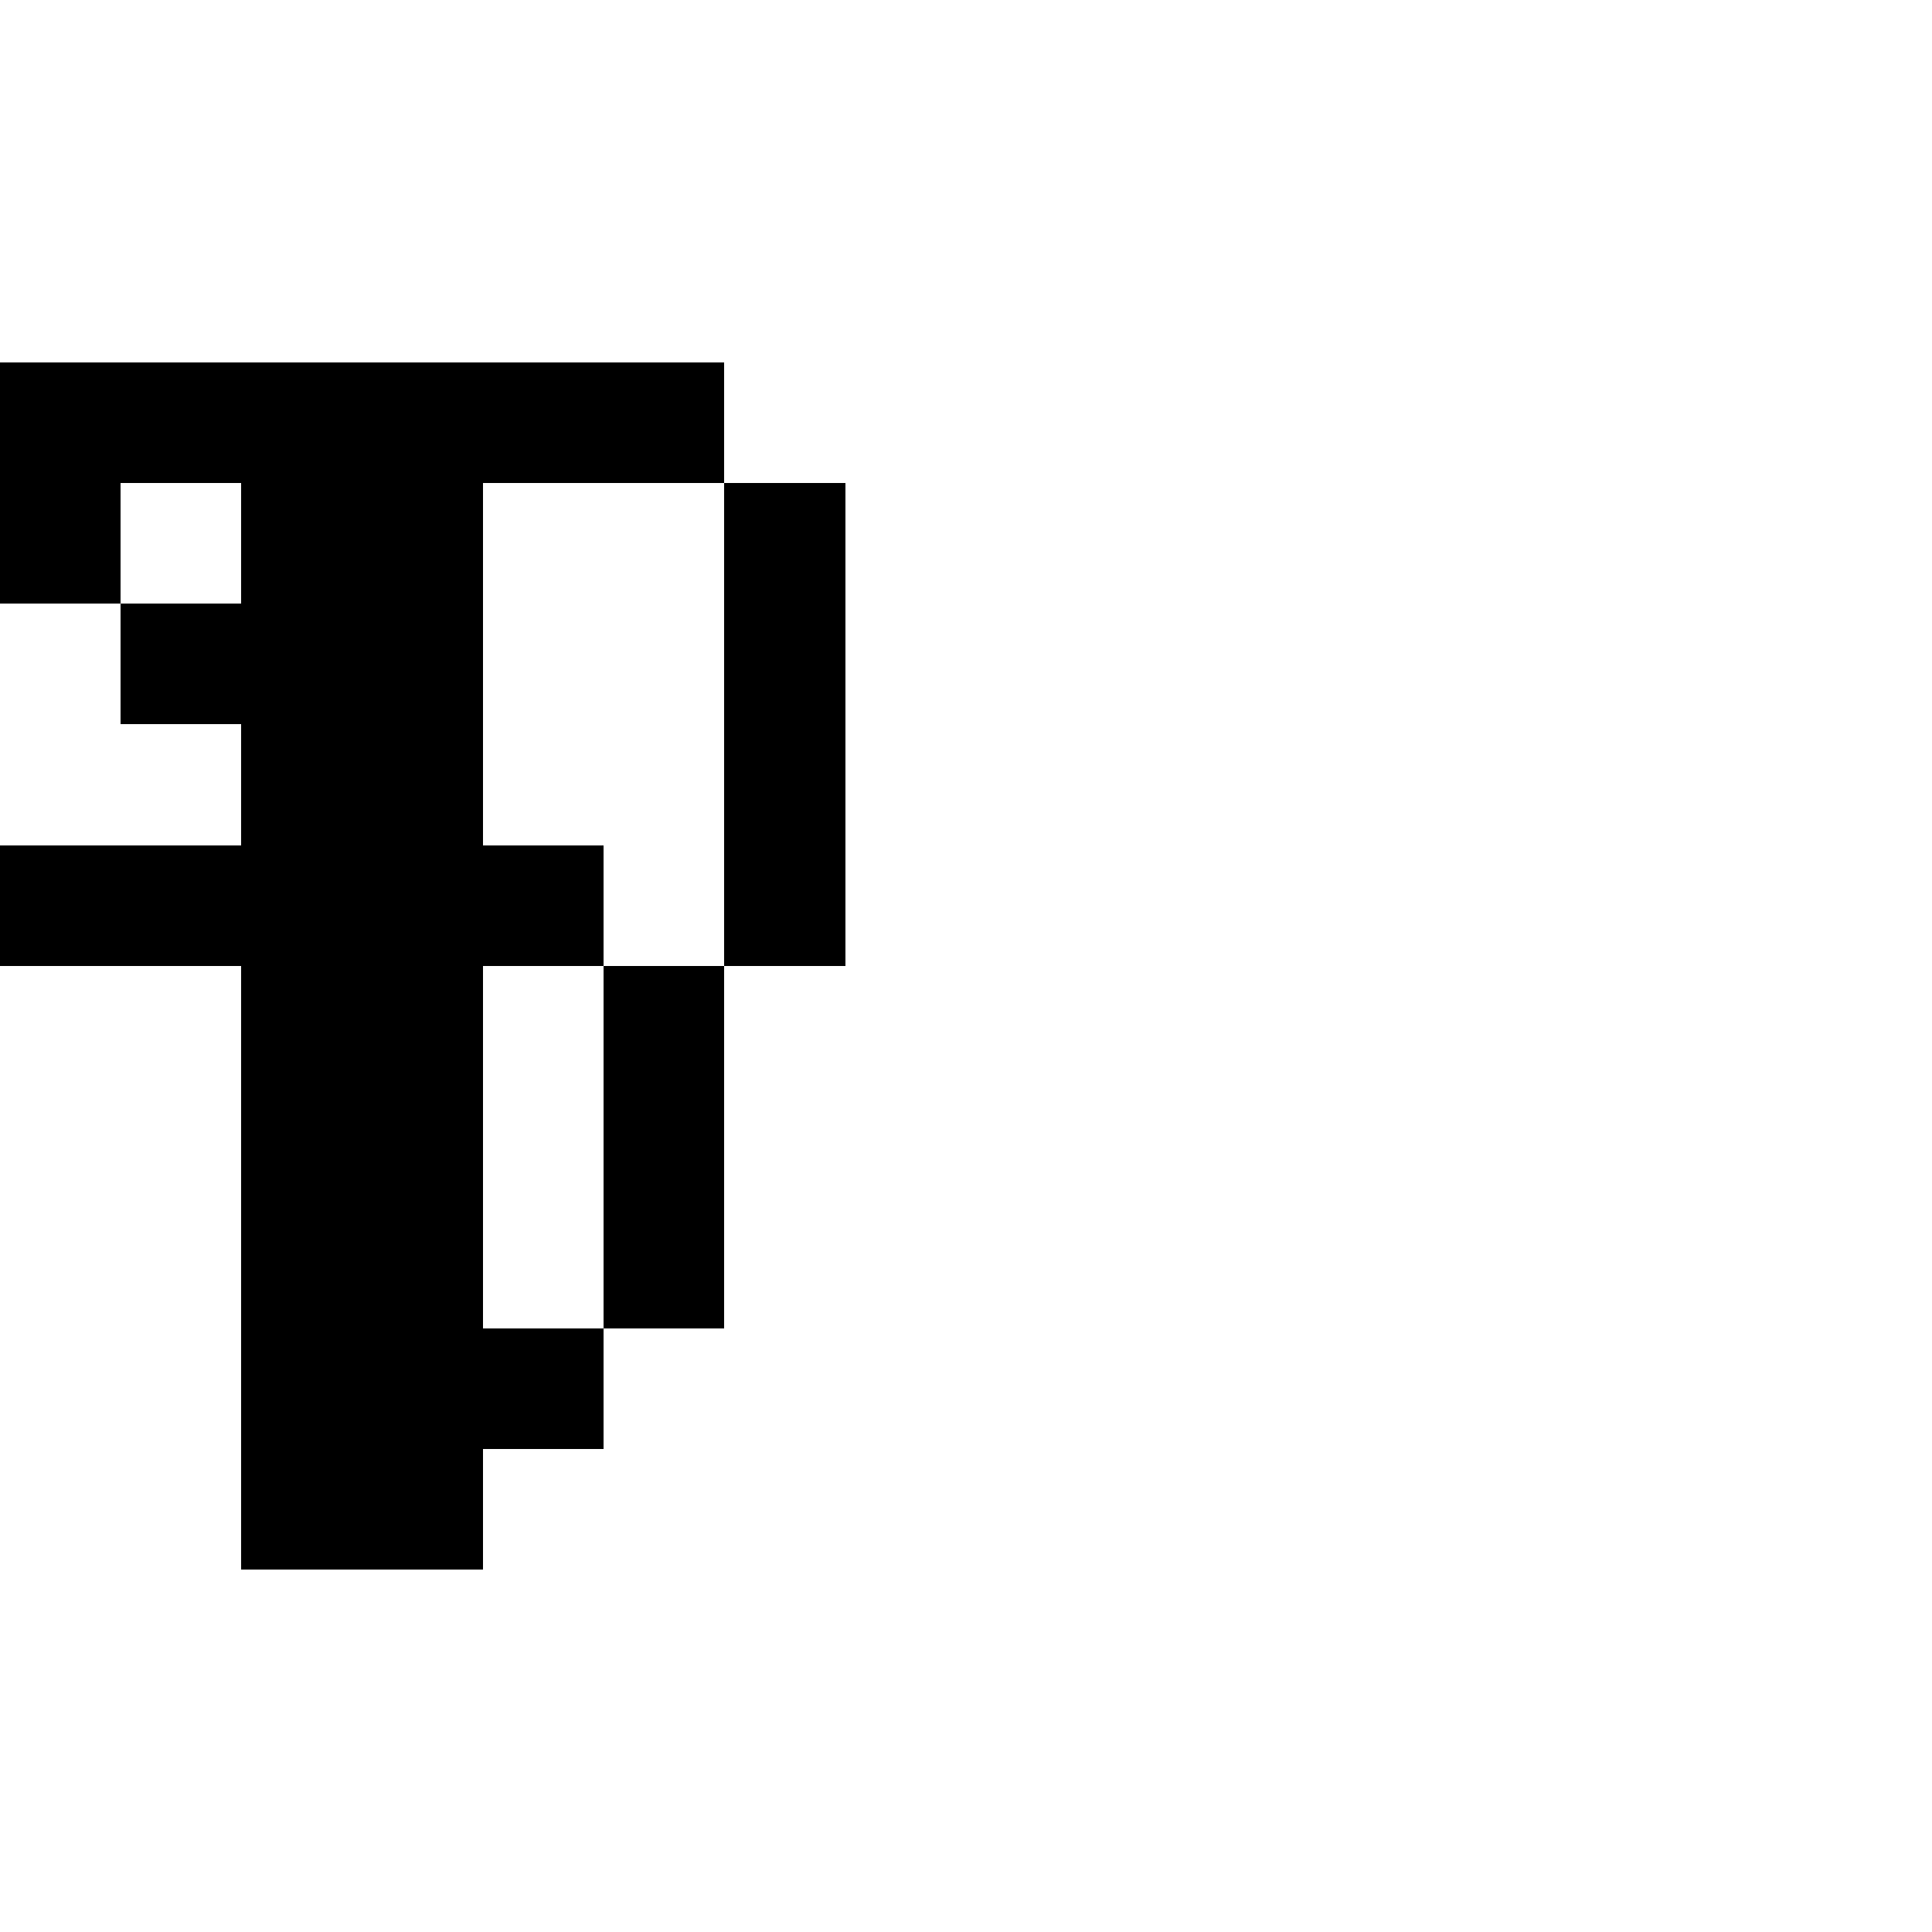 <?xml version="1.0" encoding="UTF-8" standalone="no"?>
<svg
   version="1.1"
   width="16"
   height="16"
   shape-rendering="crispEdges"
   id="svg76"
   sodipodi:docname="ETHETH.svg"
   xmlns:inkscape="http://www.inkscape.org/namespaces/inkscape"
   xmlns:sodipodi="http://sodipodi.sourceforge.net/DTD/sodipodi-0.dtd"
   xmlns="http://www.w3.org/2000/svg"
   xmlns:svg="http://www.w3.org/2000/svg">
  <defs
     id="defs80" />
  <sodipodi:namedview
     id="namedview78"
     pagecolor="#ffffff"
     bordercolor="#000000"
     borderopacity="0.25"
     inkscape:showpageshadow="2"
     inkscape:pageopacity="0.0"
     inkscape:pagecheckerboard="0"
     inkscape:deskcolor="#d1d1d1" />
  <path
     id="rect2"
     d="M 0 3 L 0 4 L 0 5 L 1 5 L 1 4 L 2 4 L 2 5 L 1 5 L 1 6 L 2 6 L 2 7 L 1 7 L 0 7 L 0 8 L 1 8 L 2 8 L 2 9 L 2 10 L 2 11 L 2 12 L 2 13 L 3 13 L 4 13 L 4 12 L 5 12 L 5 11 L 4 11 L 4 10 L 4 9 L 4 8 L 5 8 L 5 7 L 4 7 L 4 6 L 4 5 L 4 4 L 5 4 L 6 4 L 6 3 L 5 3 L 4 3 L 3 3 L 2 3 L 1 3 L 0 3 z M 6 4 L 6 5 L 6 6 L 6 7 L 6 8 L 7 8 L 7 7 L 7 6 L 7 5 L 7 4 L 6 4 z M 6 8 L 5 8 L 5 9 L 5 10 L 5 11 L 6 11 L 6 10 L 6 9 L 6 8 z " />
</svg>
